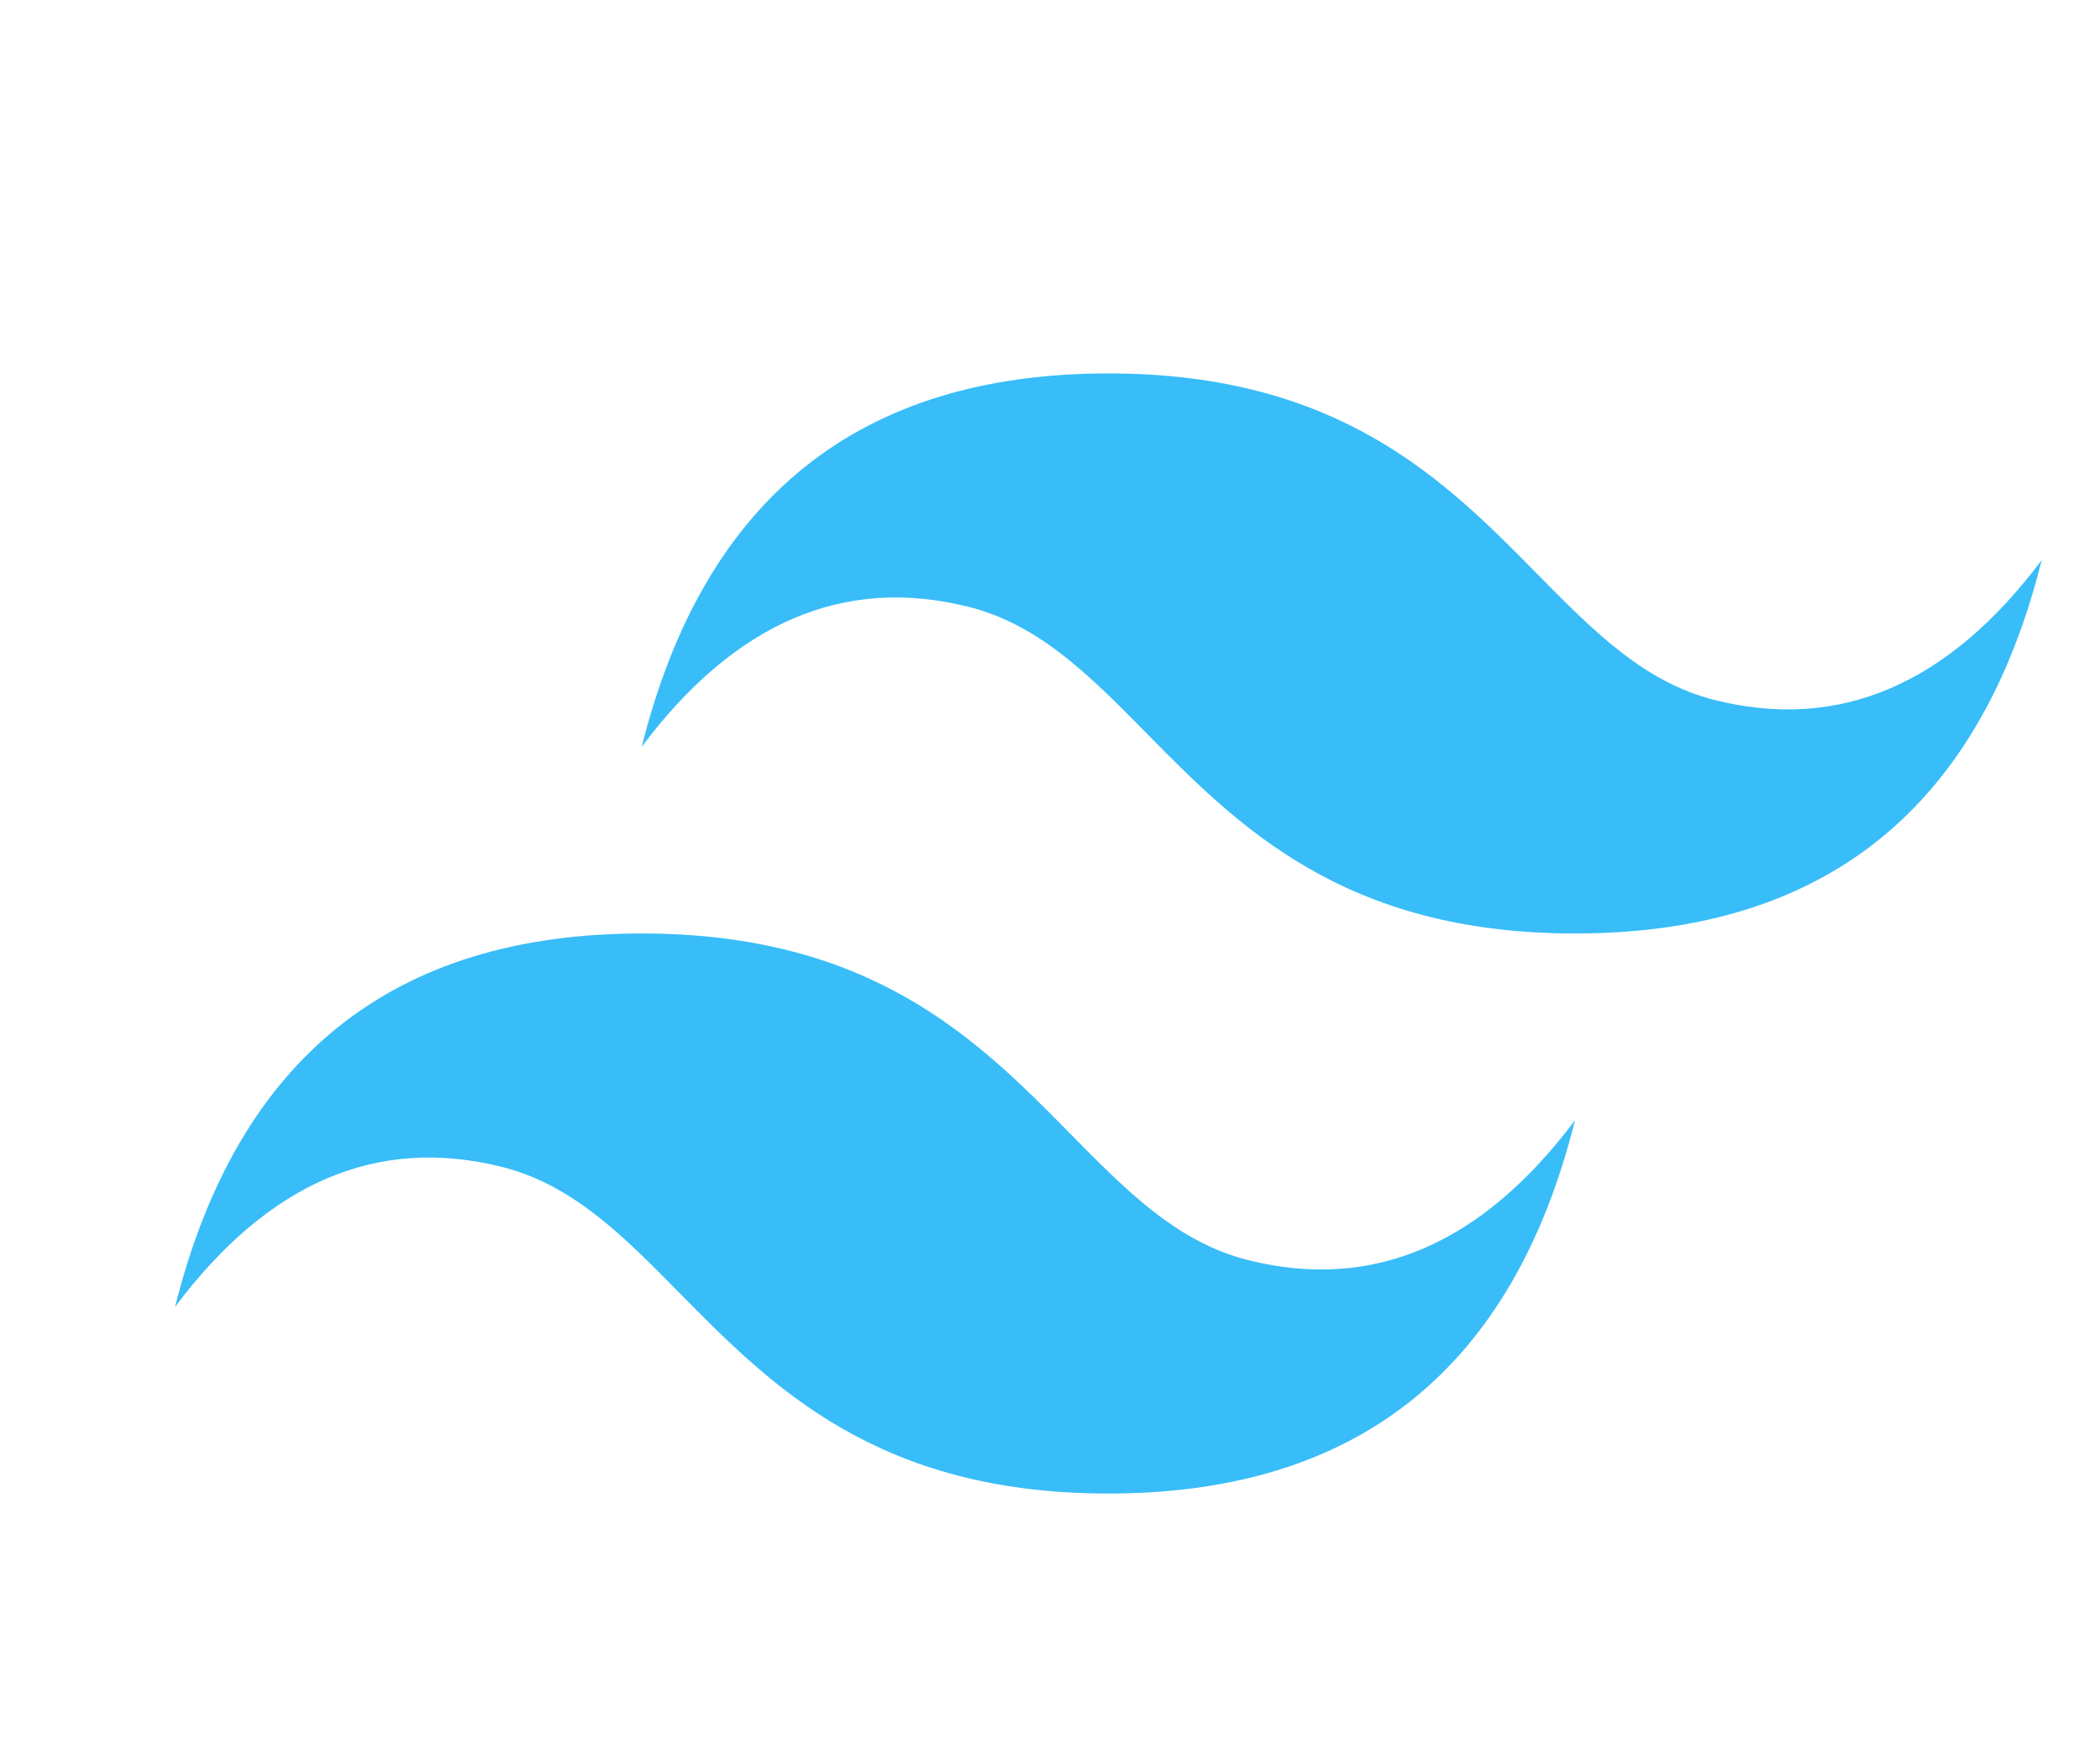 <svg width="24" height="20" viewBox="0 0 120 120" xmlns="http://www.w3.org/2000/svg">
    <path d="M64.004 25.602c-17.067 0-27.73 8.53-32 25.597 6.398-8.531 13.867-11.73 22.398-9.597 4.871 1.214 8.352 4.746 12.207 8.66C72.883 56.629 80.145 64 96.004 64c17.066 0 27.73-8.531 32-25.602-6.399 8.536-13.867 11.735-22.399 9.602-4.87-1.215-8.347-4.746-12.207-8.66-6.27-6.367-13.53-13.738-29.394-13.738zM32.004 64c-17.066 0-27.73 8.531-32 25.602C6.402 81.066 13.87 77.867 22.402 80c4.871 1.215 8.352 4.746 12.207 8.66 6.274 6.367 13.536 13.738 29.395 13.738 17.066 0 27.73-8.53 32-25.597-6.399 8.531-13.867 11.73-22.399 9.597-4.87-1.214-8.347-4.746-12.207-8.66C55.128 71.371 47.868 64 32.004 64zm0 0" fill="#38bdf8"></path>
</svg>


